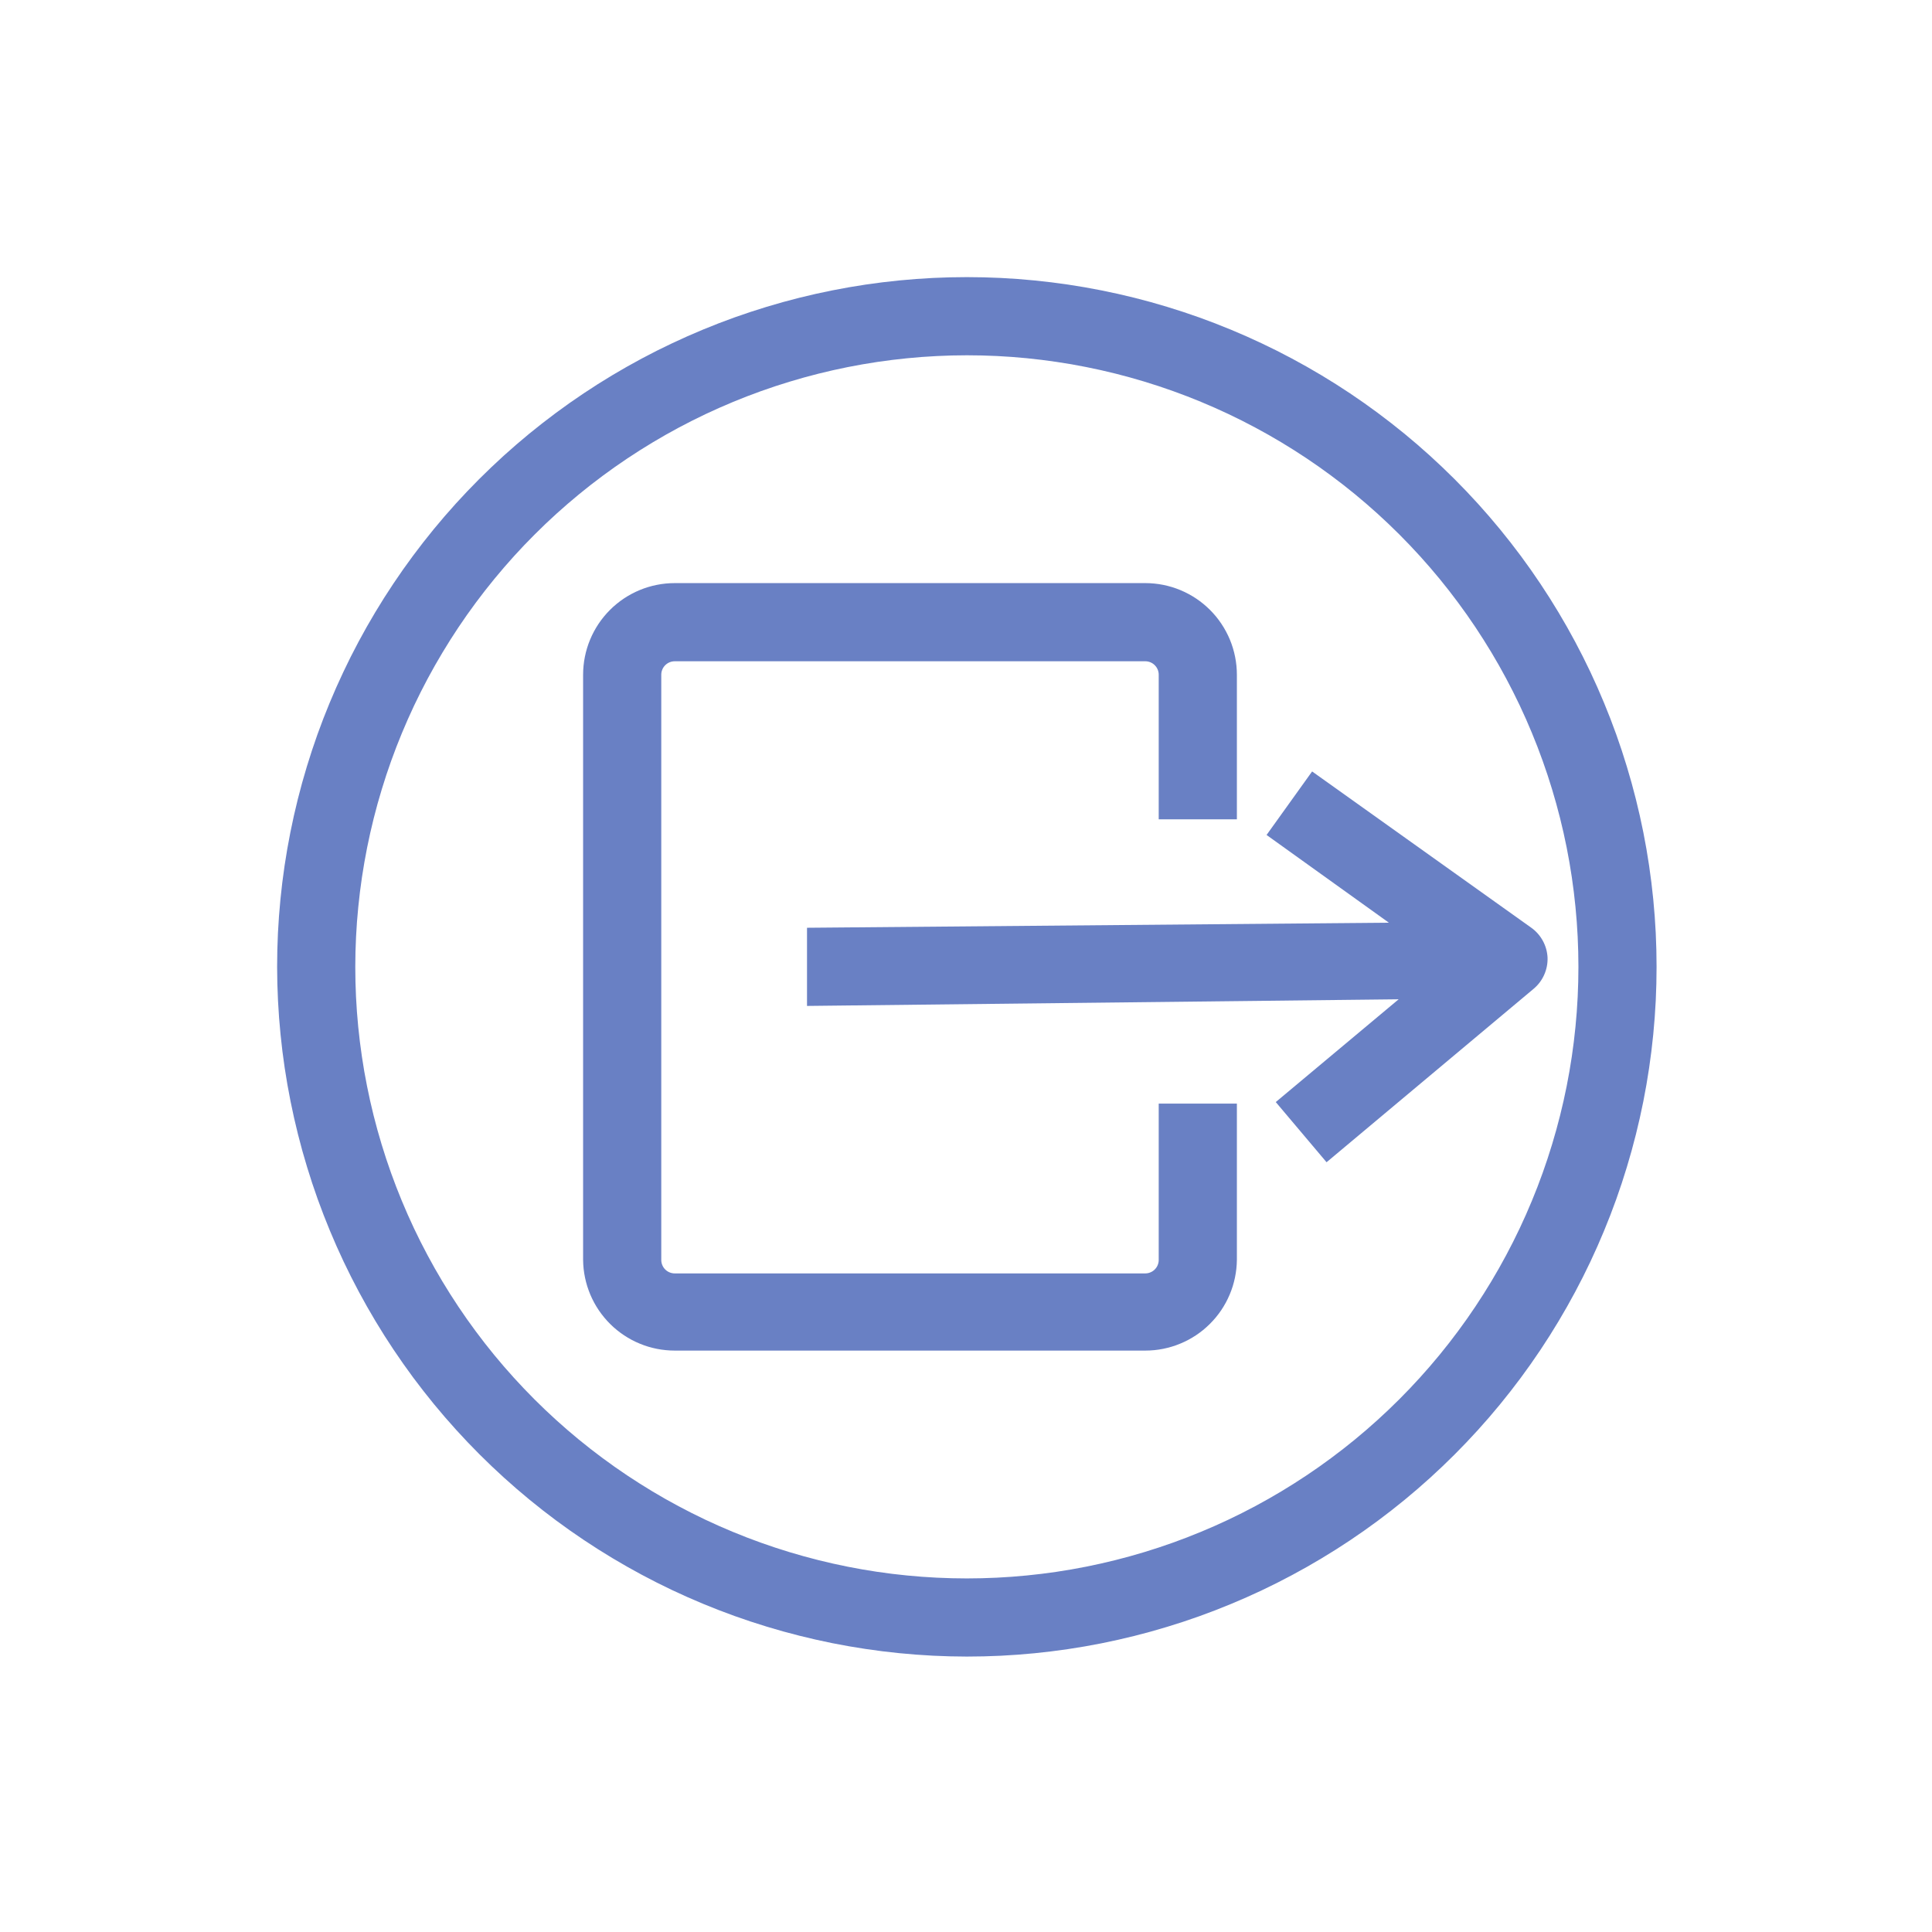 <svg xmlns="http://www.w3.org/2000/svg" xmlns:xlink="http://www.w3.org/1999/xlink" width="500" zoomAndPan="magnify" viewBox="0 0 375 375" height="500" preserveAspectRatio="xMidYMid meet" version="1.0"><defs><clipPath id="id1"><path d="M 53.789 53.789 L 321.539 53.789 L 321.539 321.539 L 53.789 321.539 Z M 53.789 53.789 " clip-rule="nonzero"/></clipPath></defs><g clip-path="url(#id1)"><path fill="#6980c4" d="M 187.664 321.539 C 189.855 321.539 192.047 321.484 194.234 321.379 C 196.422 321.27 198.605 321.109 200.785 320.895 C 202.969 320.68 205.141 320.41 207.309 320.09 C 209.477 319.77 211.633 319.395 213.781 318.969 C 215.93 318.539 218.066 318.059 220.195 317.527 C 222.32 316.996 224.43 316.41 226.527 315.773 C 228.621 315.141 230.703 314.453 232.766 313.715 C 234.828 312.977 236.871 312.188 238.895 311.348 C 240.922 310.512 242.922 309.621 244.902 308.688 C 246.883 307.75 248.84 306.766 250.773 305.73 C 252.703 304.699 254.609 303.621 256.488 302.492 C 258.371 301.367 260.219 300.195 262.043 298.977 C 263.863 297.762 265.652 296.5 267.414 295.195 C 269.172 293.891 270.898 292.543 272.594 291.152 C 274.289 289.762 275.945 288.332 277.57 286.859 C 279.191 285.387 280.777 283.879 282.328 282.328 C 283.879 280.777 285.387 279.191 286.859 277.57 C 288.332 275.945 289.762 274.289 291.152 272.594 C 292.543 270.898 293.887 269.172 295.195 267.414 C 296.5 265.652 297.762 263.863 298.977 262.043 C 300.195 260.219 301.367 258.371 302.492 256.488 C 303.621 254.609 304.699 252.703 305.73 250.773 C 306.766 248.84 307.75 246.883 308.688 244.902 C 309.621 242.922 310.512 240.922 311.348 238.895 C 312.188 236.871 312.977 234.828 313.715 232.766 C 314.453 230.703 315.141 228.621 315.773 226.527 C 316.41 224.43 316.996 222.32 317.527 220.191 C 318.059 218.066 318.539 215.93 318.969 213.781 C 319.395 211.633 319.77 209.477 320.09 207.309 C 320.41 205.141 320.68 202.969 320.895 200.785 C 321.109 198.605 321.27 196.422 321.379 194.234 C 321.484 192.047 321.539 189.855 321.539 187.664 C 321.539 185.473 321.484 183.285 321.379 181.094 C 321.27 178.906 321.109 176.723 320.895 174.543 C 320.68 172.363 320.41 170.188 320.09 168.02 C 319.77 165.855 319.395 163.695 318.969 161.547 C 318.539 159.398 318.059 157.262 317.527 155.137 C 316.996 153.012 316.41 150.898 315.773 148.801 C 315.141 146.707 314.453 144.625 313.715 142.562 C 312.977 140.5 312.188 138.457 311.348 136.434 C 310.512 134.41 309.621 132.406 308.688 130.426 C 307.75 128.445 306.766 126.488 305.73 124.555 C 304.699 122.625 303.621 120.719 302.492 118.84 C 301.367 116.961 300.195 115.109 298.977 113.289 C 297.762 111.465 296.5 109.676 295.195 107.914 C 293.887 106.156 292.543 104.43 291.152 102.734 C 289.762 101.043 288.332 99.383 286.859 97.758 C 285.387 96.137 283.879 94.551 282.328 93 C 280.777 91.453 279.191 89.941 277.57 88.469 C 275.945 87 274.289 85.566 272.594 84.176 C 270.898 82.789 269.172 81.441 267.414 80.137 C 265.652 78.828 263.863 77.57 262.043 76.352 C 260.219 75.133 258.367 73.961 256.488 72.836 C 254.609 71.711 252.703 70.629 250.773 69.598 C 248.84 68.562 246.883 67.578 244.902 66.645 C 242.922 65.707 240.922 64.82 238.895 63.98 C 236.871 63.141 234.828 62.352 232.766 61.613 C 230.703 60.879 228.621 60.191 226.527 59.555 C 224.43 58.918 222.32 58.332 220.195 57.801 C 218.066 57.27 215.93 56.789 213.781 56.363 C 211.633 55.934 209.477 55.559 207.309 55.238 C 205.141 54.918 202.969 54.648 200.785 54.434 C 198.605 54.219 196.422 54.059 194.234 53.949 C 192.047 53.844 189.855 53.789 187.664 53.789 C 185.473 53.789 183.285 53.844 181.094 53.949 C 178.906 54.059 176.723 54.219 174.543 54.434 C 172.363 54.648 170.188 54.918 168.02 55.238 C 165.855 55.559 163.695 55.934 161.547 56.363 C 159.398 56.789 157.262 57.27 155.137 57.801 C 153.012 58.332 150.898 58.918 148.801 59.555 C 146.707 60.191 144.625 60.879 142.562 61.613 C 140.5 62.352 138.457 63.141 136.434 63.98 C 134.41 64.82 132.406 65.707 130.426 66.645 C 128.445 67.578 126.488 68.562 124.555 69.598 C 122.625 70.629 120.719 71.711 118.84 72.836 C 116.961 73.961 115.109 75.133 113.289 76.352 C 111.465 77.57 109.676 78.828 107.914 80.137 C 106.156 81.441 104.43 82.789 102.734 84.176 C 101.043 85.566 99.383 87 97.758 88.469 C 96.137 89.941 94.551 91.453 93 93 C 91.453 94.551 89.941 96.137 88.469 97.758 C 87 99.383 85.566 101.043 84.176 102.734 C 82.789 104.43 81.441 106.156 80.137 107.914 C 78.828 109.676 77.57 111.465 76.352 113.289 C 75.133 115.109 73.961 116.961 72.836 118.84 C 71.711 120.719 70.629 122.625 69.598 124.555 C 68.562 126.488 67.578 128.445 66.645 130.426 C 65.707 132.406 64.82 134.41 63.98 136.434 C 63.141 138.457 62.352 140.5 61.613 142.562 C 60.879 144.625 60.191 146.707 59.555 148.801 C 58.918 150.898 58.332 153.012 57.801 155.137 C 57.27 157.262 56.789 159.398 56.363 161.547 C 55.934 163.695 55.559 165.855 55.238 168.02 C 54.918 170.188 54.648 172.363 54.434 174.543 C 54.219 176.723 54.059 178.906 53.949 181.094 C 53.844 183.285 53.789 185.473 53.789 187.664 C 53.793 189.855 53.848 192.043 53.961 194.23 C 54.07 196.418 54.234 198.602 54.453 200.781 C 54.668 202.961 54.938 205.133 55.262 207.297 C 55.586 209.465 55.965 211.621 56.395 213.77 C 56.824 215.918 57.305 218.051 57.84 220.176 C 58.371 222.301 58.957 224.41 59.598 226.504 C 60.234 228.602 60.922 230.68 61.66 232.742 C 62.402 234.801 63.191 236.844 64.031 238.867 C 64.871 240.891 65.758 242.891 66.695 244.871 C 67.633 246.848 68.621 248.805 69.652 250.734 C 70.688 252.668 71.766 254.57 72.895 256.449 C 74.02 258.328 75.191 260.176 76.41 261.996 C 77.629 263.816 78.887 265.605 80.191 267.367 C 81.5 269.125 82.848 270.852 84.234 272.543 C 85.625 274.234 87.055 275.895 88.527 277.516 C 89.996 279.137 91.508 280.723 93.055 282.273 C 94.605 283.82 96.191 285.332 97.812 286.801 C 99.434 288.273 101.094 289.703 102.785 291.094 C 104.48 292.484 106.203 293.832 107.965 295.137 C 109.723 296.441 111.512 297.703 113.332 298.918 C 115.152 300.137 117.004 301.309 118.879 302.434 C 120.758 303.562 122.664 304.641 124.594 305.676 C 126.523 306.711 128.48 307.695 130.457 308.633 C 132.438 309.57 134.438 310.457 136.461 311.297 C 138.484 312.137 140.527 312.926 142.59 313.668 C 144.648 314.406 146.727 315.094 148.824 315.73 C 150.918 316.371 153.027 316.957 155.152 317.488 C 157.277 318.023 159.414 318.508 161.559 318.938 C 163.707 319.367 165.863 319.742 168.031 320.066 C 170.195 320.391 172.367 320.66 174.547 320.879 C 176.727 321.094 178.91 321.258 181.098 321.371 C 183.285 321.48 185.473 321.535 187.664 321.539 Z M 187.664 68.961 C 189.605 68.961 191.547 69.008 193.488 69.102 C 195.43 69.199 197.367 69.34 199.301 69.531 C 201.234 69.723 203.16 69.961 205.082 70.246 C 207.004 70.527 208.918 70.859 210.824 71.242 C 212.727 71.621 214.621 72.043 216.508 72.516 C 218.391 72.988 220.262 73.508 222.121 74.07 C 223.98 74.633 225.824 75.242 227.656 75.898 C 229.484 76.555 231.297 77.25 233.09 77.996 C 234.887 78.738 236.66 79.527 238.418 80.355 C 240.172 81.188 241.91 82.059 243.621 82.977 C 245.336 83.891 247.023 84.848 248.691 85.848 C 250.355 86.848 252 87.887 253.613 88.965 C 255.23 90.043 256.816 91.164 258.375 92.32 C 259.938 93.477 261.469 94.672 262.969 95.902 C 264.473 97.137 265.941 98.406 267.383 99.711 C 268.82 101.016 270.227 102.355 271.602 103.727 C 272.977 105.102 274.312 106.508 275.617 107.945 C 276.922 109.387 278.191 110.855 279.426 112.359 C 280.656 113.859 281.852 115.391 283.008 116.953 C 284.168 118.512 285.285 120.102 286.363 121.715 C 287.441 123.332 288.48 124.973 289.48 126.637 C 290.48 128.305 291.438 129.992 292.352 131.707 C 293.27 133.422 294.141 135.156 294.973 136.91 C 295.805 138.668 296.59 140.441 297.332 142.238 C 298.078 144.031 298.777 145.844 299.43 147.676 C 300.086 149.504 300.695 151.348 301.258 153.207 C 301.82 155.066 302.34 156.938 302.812 158.82 C 303.285 160.707 303.711 162.602 304.09 164.508 C 304.469 166.41 304.801 168.324 305.086 170.246 C 305.371 172.168 305.605 174.098 305.797 176.031 C 305.988 177.961 306.133 179.898 306.227 181.84 C 306.32 183.781 306.371 185.723 306.371 187.664 C 306.371 189.605 306.32 191.547 306.227 193.488 C 306.133 195.43 305.988 197.367 305.797 199.301 C 305.609 201.234 305.371 203.16 305.086 205.082 C 304.801 207.004 304.469 208.918 304.09 210.824 C 303.711 212.727 303.285 214.621 302.812 216.508 C 302.34 218.391 301.82 220.262 301.258 222.121 C 300.695 223.98 300.086 225.824 299.43 227.656 C 298.777 229.484 298.078 231.297 297.332 233.09 C 296.59 234.887 295.805 236.66 294.973 238.418 C 294.141 240.172 293.27 241.91 292.352 243.621 C 291.438 245.336 290.48 247.023 289.48 248.691 C 288.48 250.355 287.441 252 286.363 253.613 C 285.285 255.23 284.168 256.816 283.008 258.375 C 281.852 259.938 280.656 261.469 279.426 262.969 C 278.191 264.473 276.922 265.941 275.617 267.383 C 274.312 268.82 272.977 270.227 271.602 271.602 C 270.227 272.977 268.82 274.312 267.383 275.617 C 265.941 276.922 264.473 278.191 262.969 279.426 C 261.469 280.656 259.938 281.852 258.375 283.008 C 256.816 284.168 255.23 285.285 253.613 286.363 C 252 287.441 250.355 288.48 248.691 289.48 C 247.023 290.48 245.336 291.438 243.621 292.352 C 241.91 293.27 240.172 294.141 238.418 294.973 C 236.66 295.805 234.887 296.59 233.09 297.332 C 231.297 298.078 229.484 298.777 227.656 299.43 C 225.824 300.086 223.98 300.695 222.121 301.258 C 220.262 301.82 218.391 302.34 216.508 302.812 C 214.621 303.285 212.727 303.711 210.824 304.09 C 208.918 304.469 207.004 304.801 205.082 305.086 C 203.16 305.371 201.234 305.609 199.301 305.797 C 197.367 305.988 195.43 306.133 193.488 306.227 C 191.547 306.32 189.605 306.371 187.664 306.371 C 185.723 306.371 183.781 306.32 181.84 306.227 C 179.898 306.133 177.961 305.988 176.031 305.797 C 174.098 305.609 172.168 305.371 170.246 305.086 C 168.324 304.801 166.41 304.469 164.508 304.09 C 162.602 303.711 160.707 303.285 158.82 302.812 C 156.938 302.34 155.066 301.82 153.207 301.258 C 151.348 300.695 149.504 300.086 147.676 299.43 C 145.844 298.777 144.031 298.078 142.238 297.332 C 140.441 296.59 138.668 295.805 136.91 294.973 C 135.156 294.141 133.422 293.27 131.707 292.352 C 129.992 291.438 128.305 290.48 126.637 289.48 C 124.973 288.48 123.332 287.441 121.715 286.363 C 120.102 285.285 118.512 284.168 116.953 283.008 C 115.391 281.852 113.859 280.656 112.359 279.426 C 110.855 278.191 109.387 276.922 107.945 275.617 C 106.508 274.312 105.102 272.977 103.727 271.602 C 102.355 270.227 101.016 268.82 99.711 267.383 C 98.406 265.941 97.137 264.473 95.902 262.969 C 94.672 261.469 93.477 259.938 92.32 258.375 C 91.164 256.816 90.043 255.23 88.965 253.613 C 87.887 252 86.848 250.355 85.848 248.691 C 84.848 247.023 83.891 245.336 82.977 243.621 C 82.059 241.91 81.188 240.172 80.355 238.418 C 79.527 236.66 78.738 234.887 77.996 233.09 C 77.25 231.297 76.555 229.484 75.898 227.656 C 75.242 225.824 74.633 223.98 74.07 222.121 C 73.508 220.262 72.988 218.391 72.516 216.508 C 72.043 214.621 71.621 212.727 71.242 210.824 C 70.859 208.918 70.527 207.004 70.246 205.082 C 69.961 203.16 69.723 201.234 69.531 199.301 C 69.34 197.367 69.199 195.43 69.102 193.488 C 69.008 191.547 68.961 189.605 68.961 187.664 C 68.961 185.723 69.012 183.781 69.109 181.84 C 69.203 179.902 69.348 177.965 69.543 176.031 C 69.734 174.102 69.973 172.172 70.258 170.254 C 70.547 168.332 70.879 166.418 71.258 164.516 C 71.641 162.609 72.066 160.715 72.539 158.832 C 73.012 156.949 73.531 155.078 74.098 153.219 C 74.66 151.359 75.27 149.516 75.926 147.688 C 76.582 145.859 77.281 144.051 78.027 142.254 C 78.77 140.461 79.559 138.688 80.387 136.93 C 81.219 135.176 82.094 133.441 83.008 131.73 C 83.926 130.016 84.883 128.328 85.883 126.664 C 86.883 124.996 87.922 123.355 89 121.742 C 90.078 120.129 91.199 118.539 92.355 116.98 C 93.512 115.422 94.707 113.891 95.938 112.391 C 97.172 110.887 98.441 109.418 99.742 107.98 C 101.047 106.539 102.387 105.133 103.762 103.762 C 105.133 102.387 106.539 101.047 107.98 99.742 C 109.418 98.441 110.887 97.172 112.391 95.938 C 113.891 94.707 115.422 93.512 116.98 92.355 C 118.539 91.199 120.129 90.078 121.742 89 C 123.355 87.922 124.996 86.883 126.664 85.883 C 128.328 84.883 130.016 83.926 131.73 83.008 C 133.441 82.094 135.176 81.219 136.93 80.387 C 138.688 79.559 140.461 78.77 142.254 78.027 C 144.051 77.281 145.859 76.582 147.688 75.926 C 149.516 75.27 151.359 74.66 153.219 74.098 C 155.078 73.531 156.949 73.012 158.832 72.539 C 160.715 72.066 162.609 71.641 164.516 71.258 C 166.418 70.879 168.332 70.547 170.254 70.258 C 172.172 69.973 174.102 69.734 176.031 69.543 C 177.965 69.348 179.902 69.203 181.84 69.109 C 183.781 69.012 185.723 68.961 187.664 68.961 Z M 187.664 68.961 " fill-opacity="1" fill-rule="nonzero"/></g><path fill="#6980c4" d="M 156.641 180.078 L 156.641 195.25 L 271.477 193.961 L 247.625 213.91 L 257.484 225.59 L 297.648 191.949 C 298.551 191.199 299.242 190.285 299.723 189.215 C 300.199 188.141 300.418 187.02 300.379 185.844 C 300.316 184.695 300.012 183.613 299.461 182.602 C 298.906 181.594 298.164 180.75 297.23 180.078 L 254.68 149.738 L 245.84 162.066 L 269.582 179.094 Z M 156.641 180.078 " fill-opacity="1" fill-rule="nonzero"/><path fill="#6980c4" d="M 130.965 262.148 L 222.328 262.148 C 222.906 262.148 223.48 262.117 224.059 262.062 C 224.633 262.004 225.203 261.918 225.77 261.805 C 226.336 261.691 226.895 261.551 227.449 261.383 C 228 261.219 228.547 261.023 229.078 260.801 C 229.613 260.582 230.137 260.336 230.645 260.066 C 231.156 259.793 231.652 259.496 232.133 259.18 C 232.613 258.859 233.078 258.516 233.527 258.152 C 233.973 257.785 234.402 257.398 234.812 256.992 C 235.223 256.586 235.613 256.16 235.984 255.715 C 236.352 255.27 236.699 254.809 237.023 254.332 C 237.344 253.852 237.645 253.359 237.922 252.852 C 238.195 252.344 238.449 251.824 238.672 251.293 C 238.898 250.758 239.098 250.219 239.27 249.668 C 239.441 249.113 239.586 248.555 239.703 247.992 C 239.82 247.426 239.91 246.855 239.973 246.281 C 240.035 245.707 240.07 245.129 240.078 244.551 L 240.078 214.211 L 224.906 214.211 L 224.906 244.551 C 224.906 244.895 224.84 245.227 224.711 245.543 C 224.582 245.863 224.395 246.145 224.152 246.391 C 223.914 246.633 223.633 246.824 223.316 246.957 C 223 247.094 222.672 247.164 222.328 247.168 L 130.965 247.168 C 130.621 247.168 130.285 247.102 129.965 246.969 C 129.645 246.836 129.363 246.648 129.117 246.402 C 128.871 246.156 128.684 245.875 128.551 245.555 C 128.418 245.234 128.352 244.898 128.352 244.551 L 128.352 130.965 C 128.352 130.621 128.418 130.285 128.551 129.965 C 128.684 129.645 128.871 129.363 129.117 129.117 C 129.363 128.871 129.645 128.684 129.965 128.551 C 130.285 128.418 130.621 128.352 130.965 128.352 L 222.328 128.352 C 222.672 128.355 223 128.426 223.316 128.559 C 223.633 128.695 223.914 128.883 224.152 129.129 C 224.395 129.375 224.582 129.656 224.711 129.973 C 224.84 130.293 224.906 130.621 224.906 130.965 L 224.906 159.031 L 240.078 159.031 L 240.078 130.965 C 240.078 130.387 240.047 129.805 239.992 129.227 C 239.934 128.648 239.848 128.07 239.734 127.5 C 239.621 126.93 239.48 126.367 239.312 125.809 C 239.145 125.254 238.949 124.707 238.727 124.168 C 238.504 123.633 238.258 123.105 237.98 122.594 C 237.707 122.078 237.41 121.582 237.086 121.098 C 236.766 120.613 236.418 120.145 236.051 119.695 C 235.68 119.246 235.293 118.816 234.879 118.402 C 234.469 117.992 234.039 117.602 233.59 117.23 C 233.141 116.859 232.676 116.516 232.191 116.191 C 231.707 115.867 231.211 115.566 230.699 115.293 C 230.184 115.016 229.66 114.77 229.121 114.543 C 228.586 114.32 228.039 114.125 227.484 113.953 C 226.926 113.785 226.363 113.645 225.793 113.527 C 225.223 113.414 224.648 113.328 224.07 113.27 C 223.488 113.211 222.91 113.18 222.328 113.18 L 130.965 113.18 C 130.383 113.18 129.805 113.207 129.223 113.266 C 128.645 113.324 128.066 113.406 127.496 113.523 C 126.926 113.637 126.359 113.777 125.805 113.945 C 125.246 114.113 124.699 114.312 124.16 114.535 C 123.621 114.758 123.098 115.004 122.582 115.281 C 122.066 115.555 121.57 115.855 121.086 116.176 C 120.602 116.5 120.133 116.848 119.684 117.219 C 119.234 117.586 118.801 117.977 118.391 118.391 C 117.977 118.801 117.586 119.234 117.219 119.684 C 116.848 120.133 116.5 120.602 116.176 121.086 C 115.855 121.57 115.555 122.066 115.281 122.582 C 115.004 123.098 114.758 123.621 114.535 124.16 C 114.312 124.699 114.113 125.246 113.945 125.805 C 113.777 126.359 113.637 126.926 113.523 127.496 C 113.406 128.066 113.324 128.645 113.266 129.223 C 113.207 129.805 113.18 130.383 113.18 130.965 L 113.18 244.551 C 113.188 245.129 113.219 245.707 113.281 246.281 C 113.344 246.859 113.434 247.43 113.555 247.996 C 113.672 248.562 113.816 249.121 113.988 249.672 C 114.164 250.227 114.363 250.766 114.586 251.301 C 114.812 251.832 115.062 252.352 115.34 252.863 C 115.617 253.371 115.918 253.863 116.242 254.344 C 116.566 254.82 116.914 255.281 117.285 255.727 C 117.652 256.172 118.043 256.598 118.457 257.008 C 118.867 257.414 119.297 257.801 119.746 258.164 C 120.195 258.527 120.66 258.871 121.145 259.191 C 121.625 259.512 122.121 259.805 122.633 260.078 C 123.145 260.348 123.668 260.594 124.203 260.812 C 124.738 261.031 125.281 261.227 125.836 261.395 C 126.391 261.559 126.953 261.699 127.52 261.812 C 128.086 261.926 128.66 262.008 129.234 262.062 C 129.812 262.121 130.387 262.148 130.965 262.148 Z M 130.965 262.148 " fill-opacity="1" fill-rule="nonzero"/></svg>